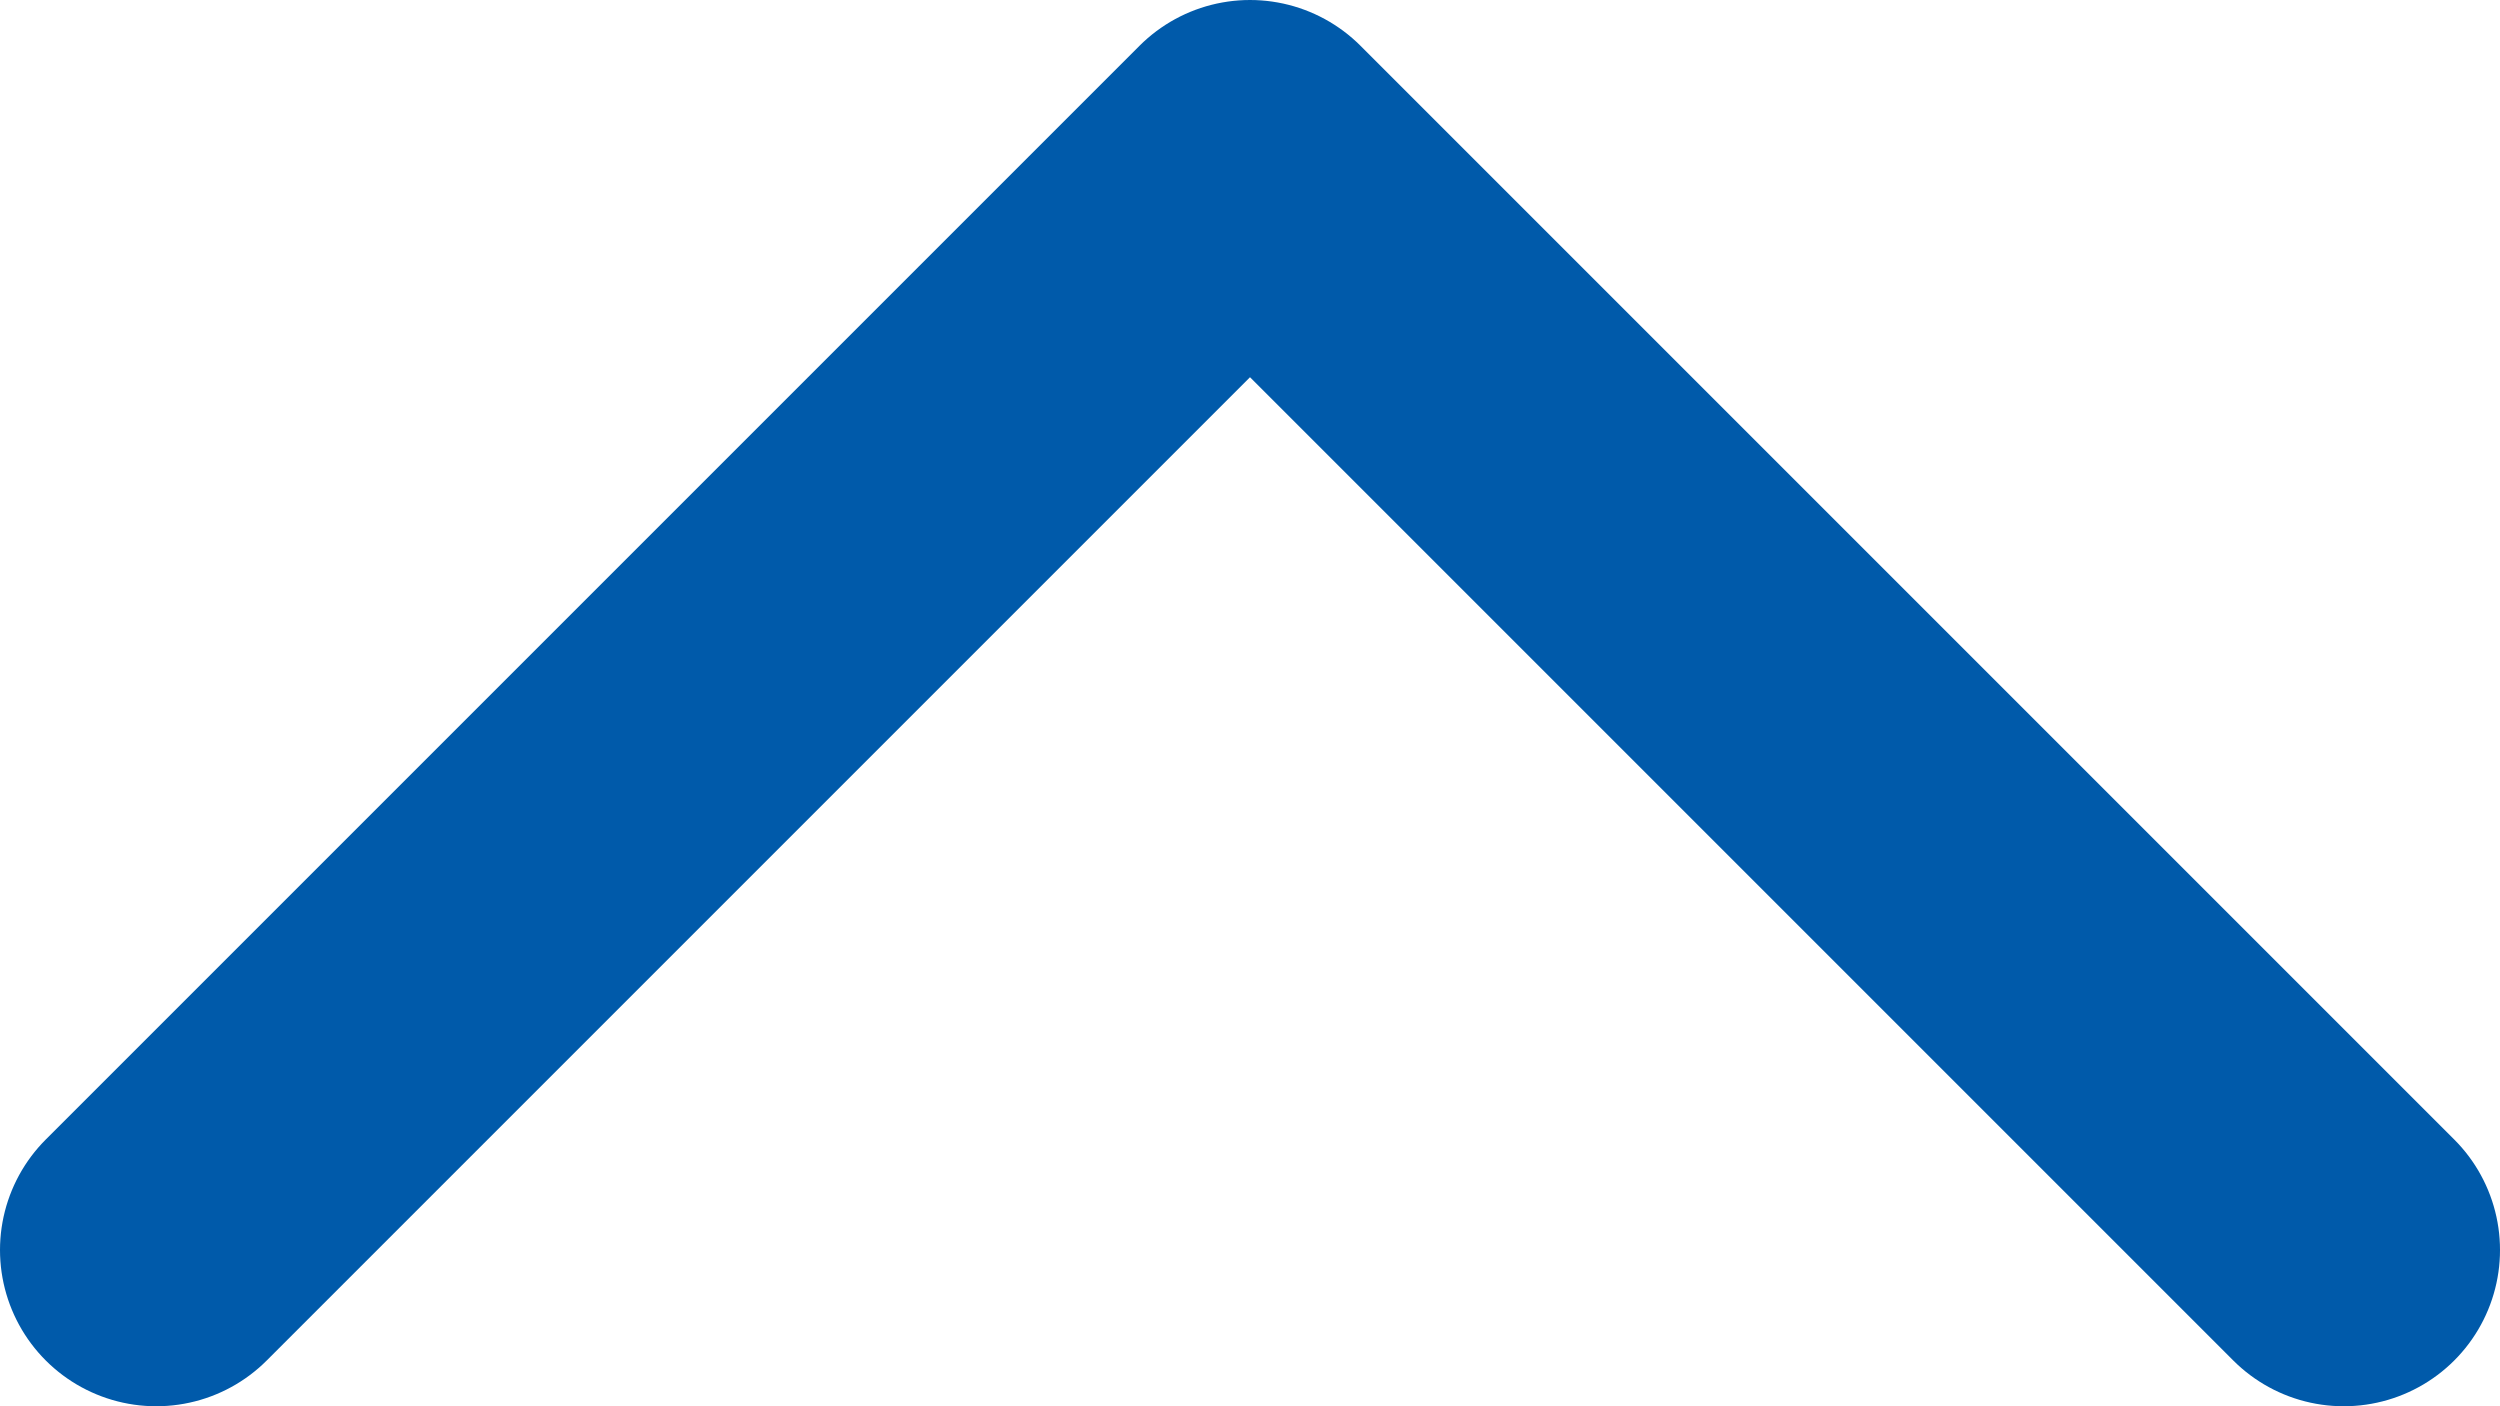 <svg width="16" height="9" viewBox="0 0 16 9" fill="none" xmlns="http://www.w3.org/2000/svg">
<path d="M1 8L8 1L15 8" stroke="#005AAA" stroke-width="2" stroke-linecap="round" stroke-linejoin="round"/>
</svg>
